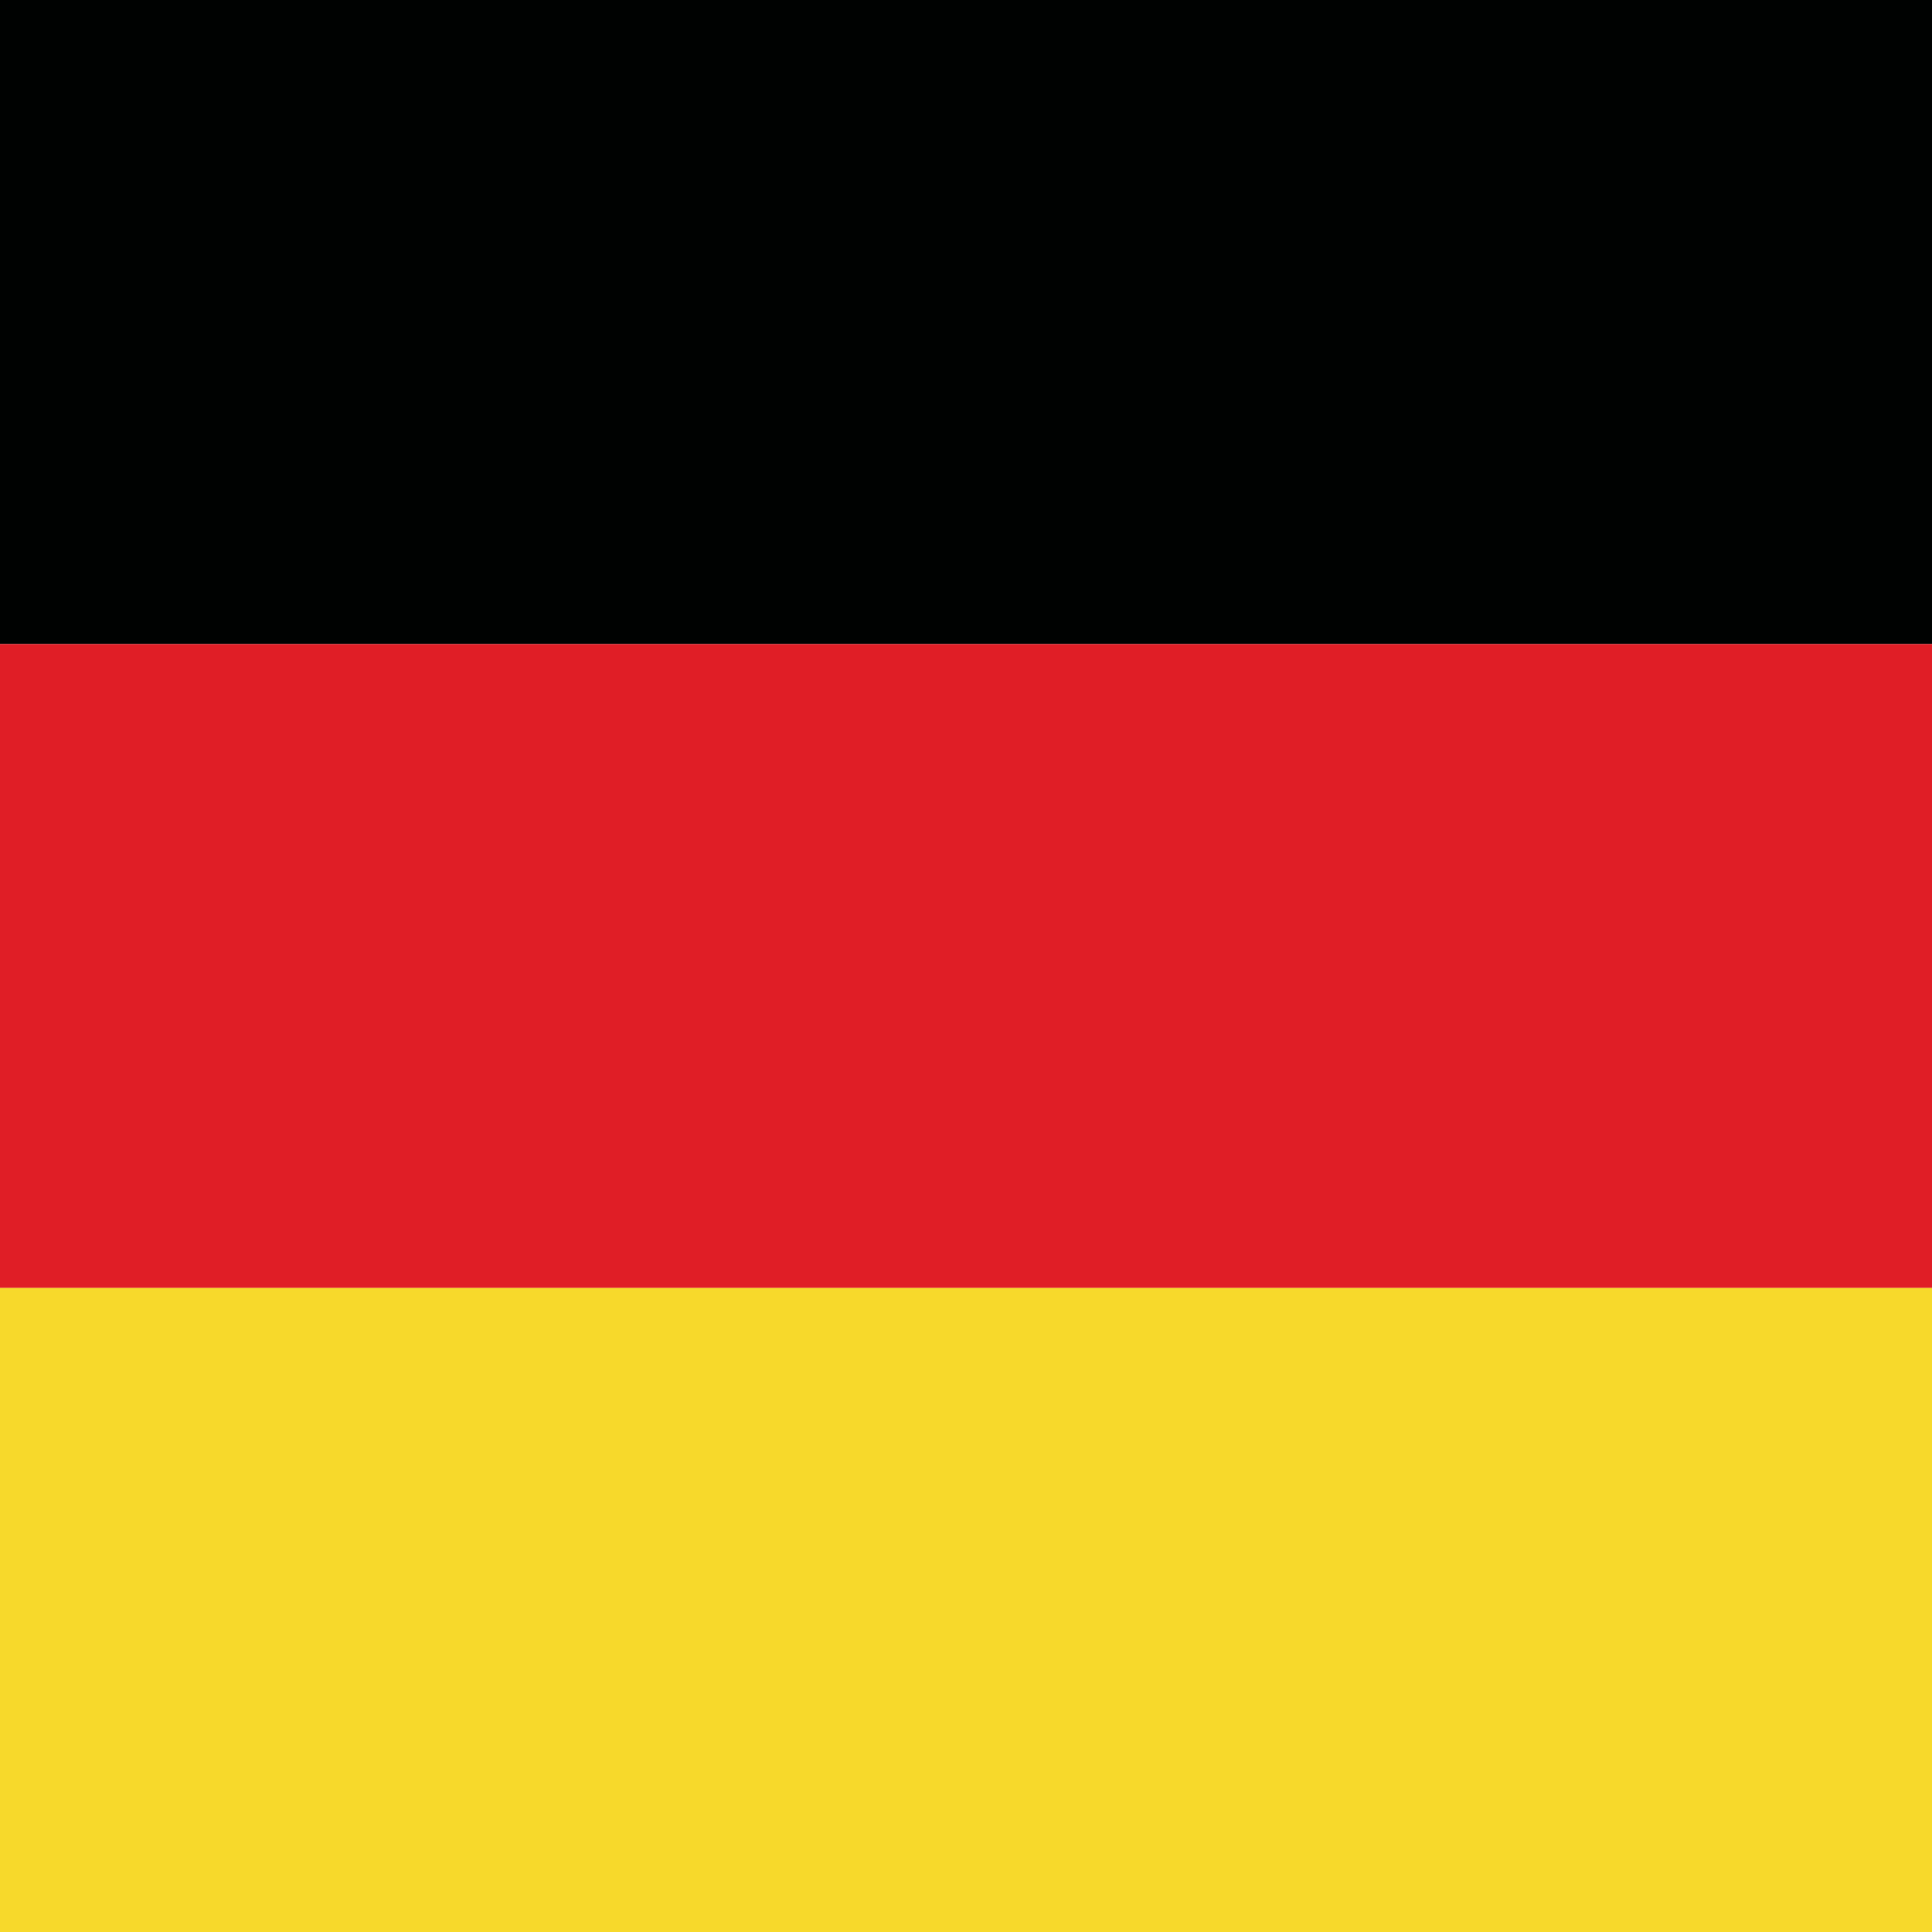 <svg width="500" height="500" viewBox="0 0 500 500" fill="none" xmlns="http://www.w3.org/2000/svg">
<g clip-path="url(#clip0_468_22948)">
<path fill-rule="evenodd" clip-rule="evenodd" d="M-179 166.665H678.228V0H-179V166.665Z" fill="#000101"/>
<path fill-rule="evenodd" clip-rule="evenodd" d="M-179 333.338H678.228V166.666H-179V333.338Z" fill="#DF1E26"/>
<path fill-rule="evenodd" clip-rule="evenodd" d="M-179 500H678.228V333.335H-179V500Z" fill="#F6D92A"/>
</g>
<defs>
<clipPath id="clip0_468_22948">
<rect width="500" height="500" fill="white"/>
</clipPath>
</defs>
</svg>
